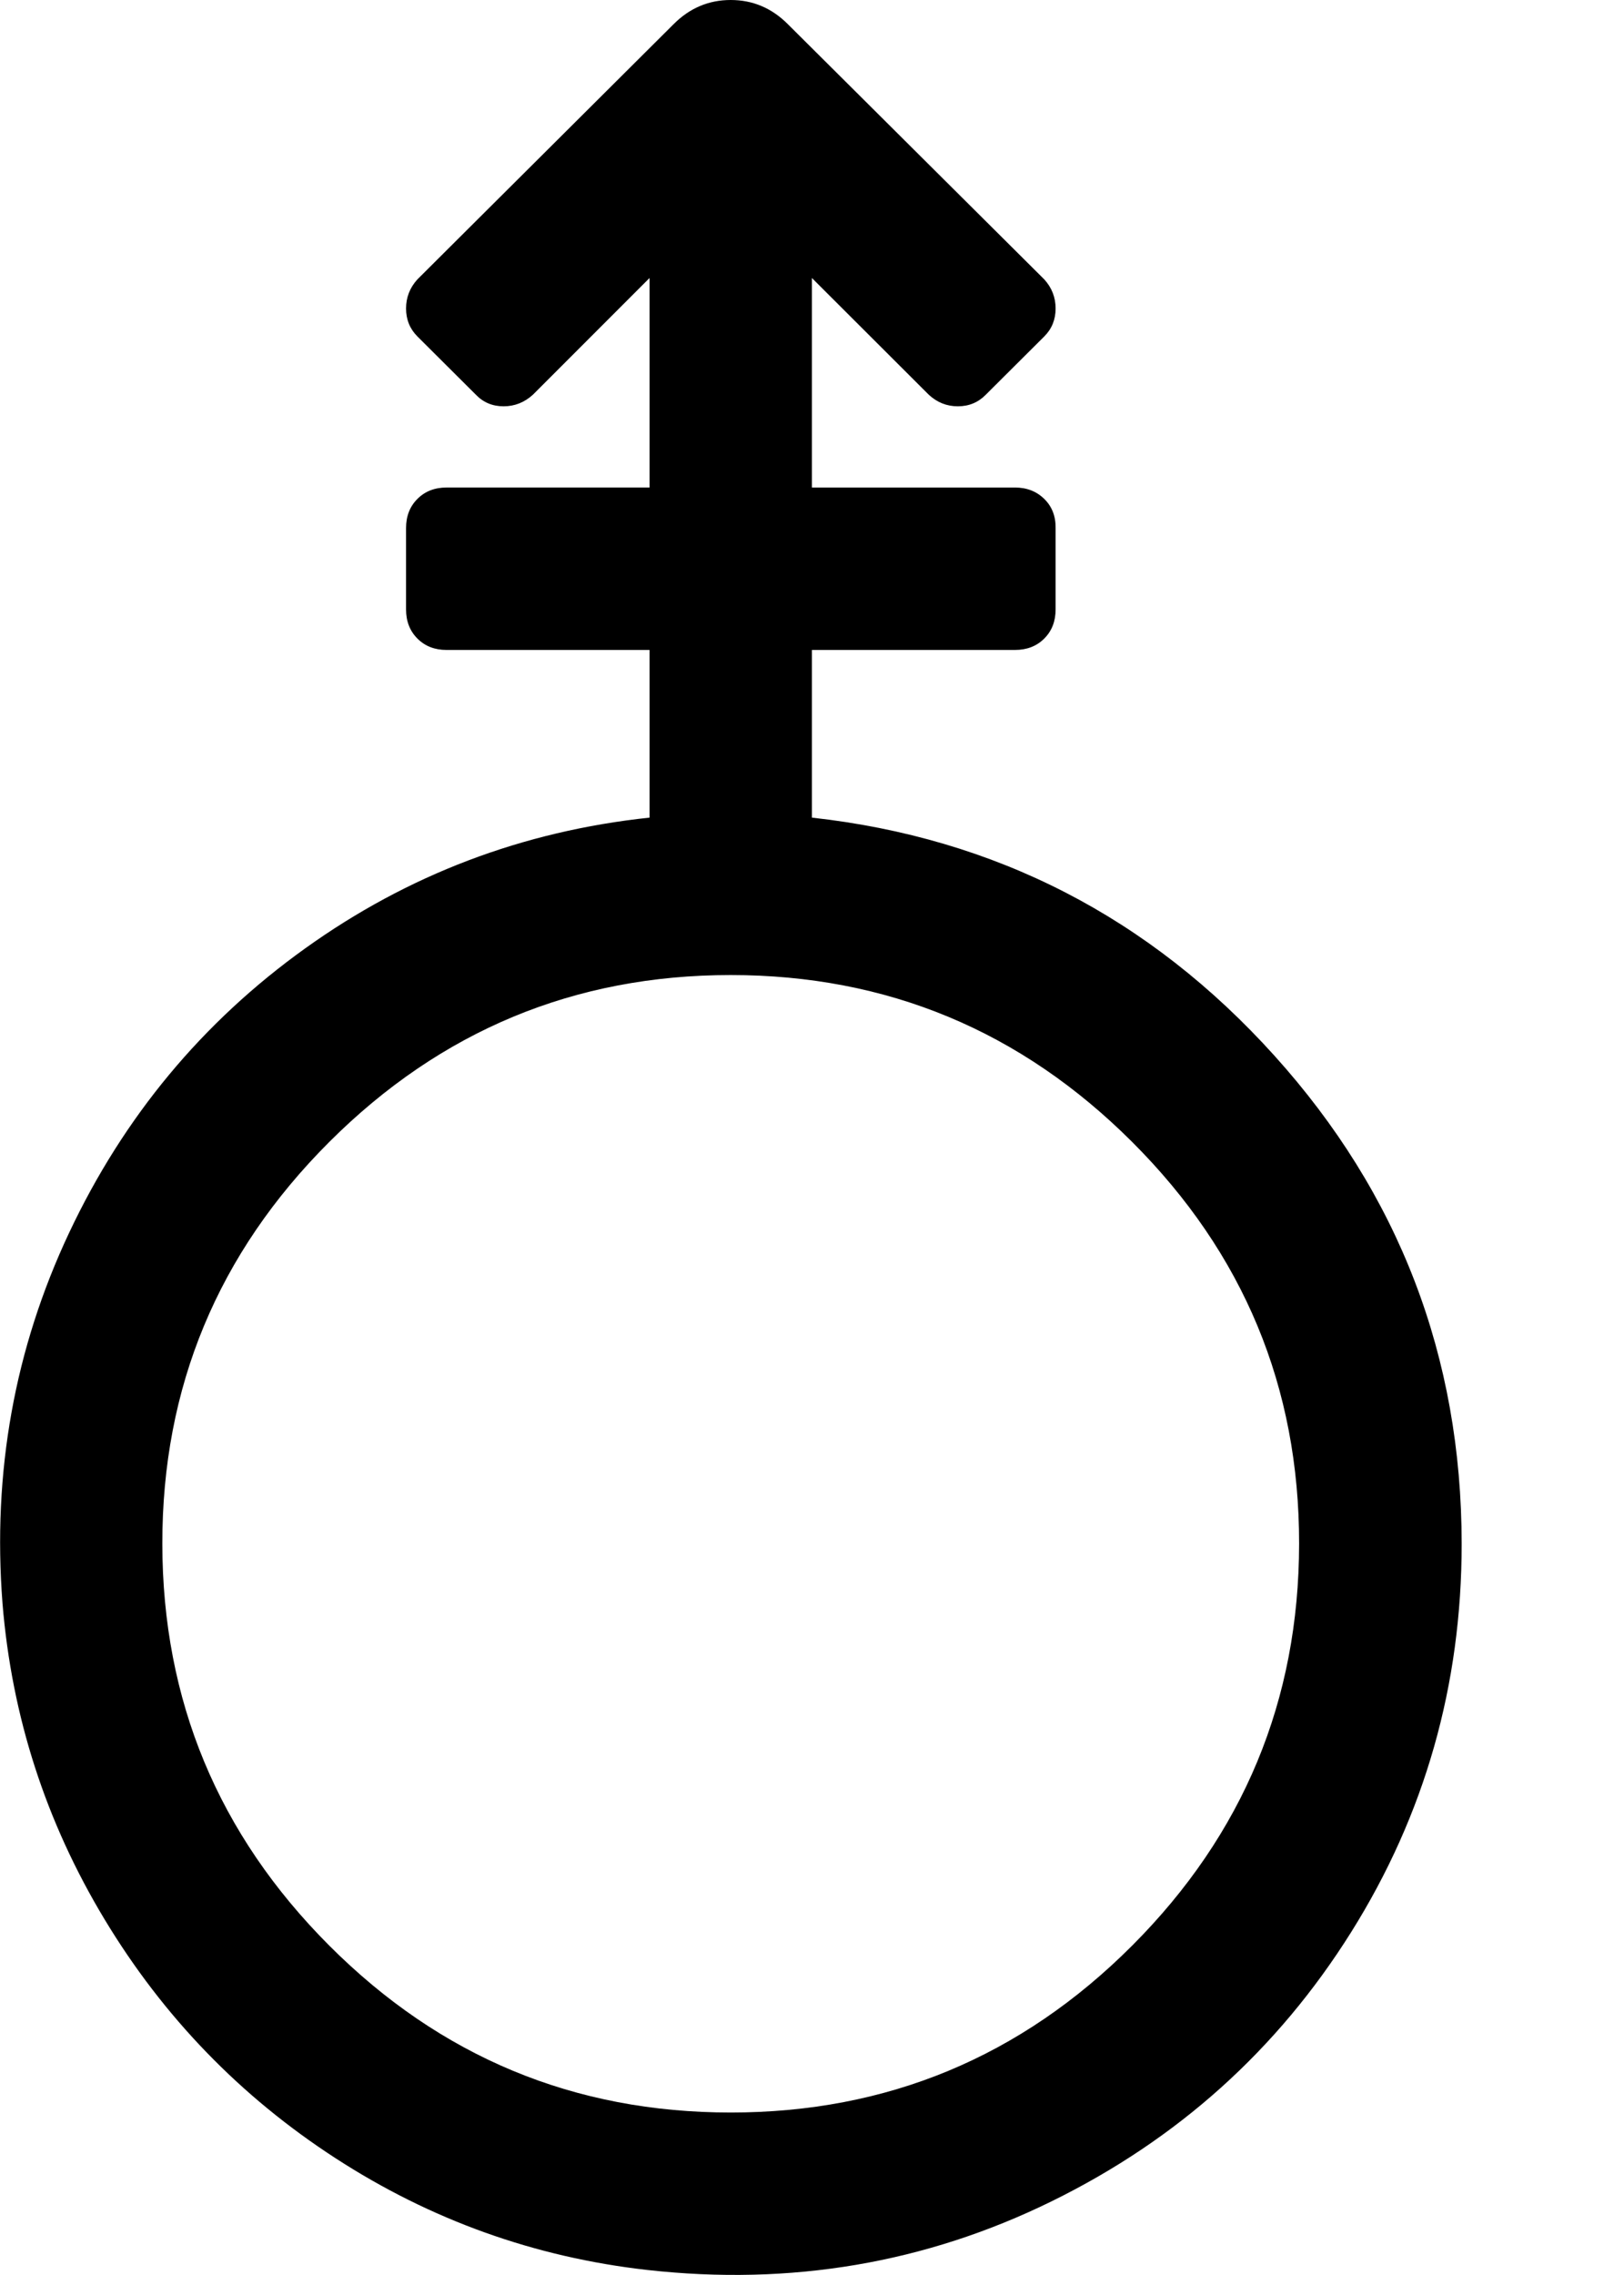 <svg height="1000" width="714.3" xmlns="http://www.w3.org/2000/svg"><path d="M357.1 359.4Q478.2 372.8 560.5 464t82.4 214.6q0 93.2 -48.6 170.7T462.6 967.6t-178 30.2q-74.2 -8.4 -137 -49.1T46 843.7 1.1 704.8Q-5.6 618.3 30.4 541.9t103.8 -125 151.5 -57.5v-73.7h-89.3q-7.8 0 -12.8 -5t-5 -12.8v-35.8q0 -7.8 5 -12.8t12.8 -5h89.3v-92.1l-51.3 51.3q-5.6 5.1 -12.9 5.1t-12.2 -5.1l-25.7 -25.6q-5 -5 -5 -12.3t5 -12.8L296.3 10.6Q306.9 0 321.4 0t25.1 10.6l112.8 112.2q5 5.5 5 12.8t-5 12.3l-25.7 25.6q-5 5.1 -12.3 5.1t-12.8 -5.1l-51.4 -51.3v92.1h89.3q7.8 0 12.9 5t5 12.8v35.8q0 7.8 -5 12.8t-12.9 5h-89.3v73.7zm-35.7 569.2q103.3 0 176.6 -73.4t73.4 -176.6T498 502 321.4 428.6 144.8 502 71.4 678.6t73.4 176.6 176.6 73.4z"/></svg>